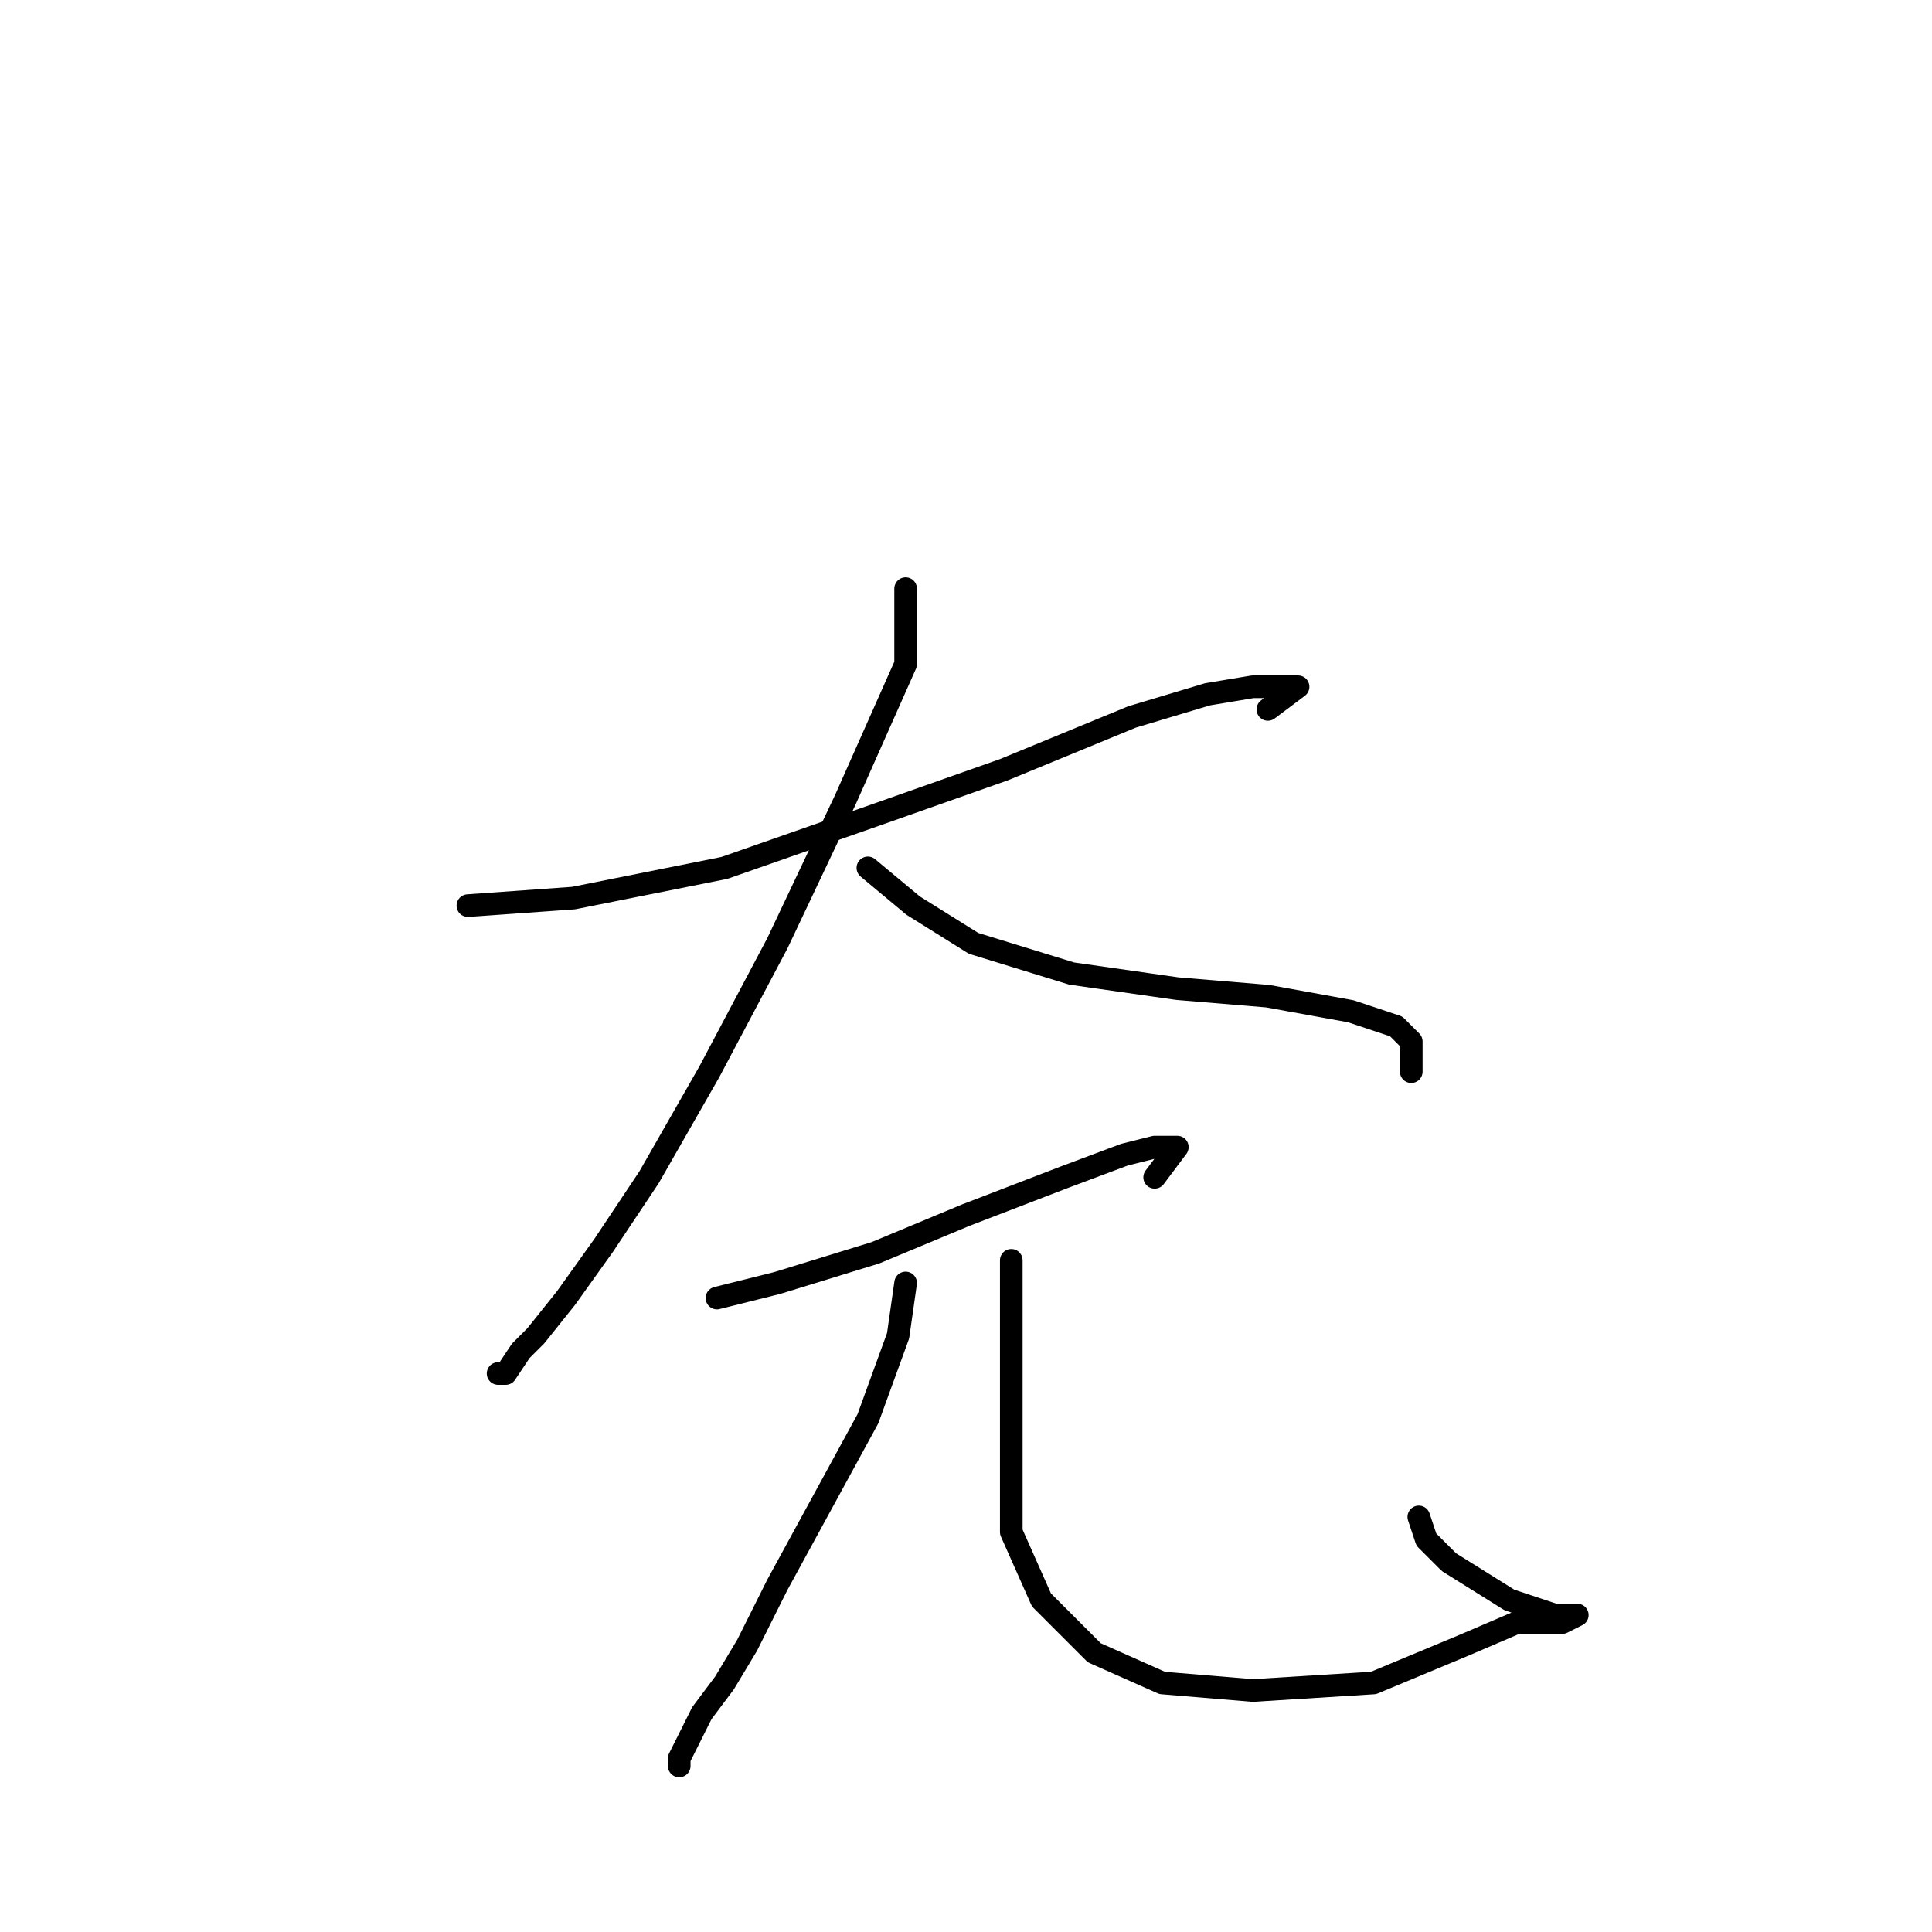 <?xml version="1.0" standalone="no"?>
    <svg width="256" height="256" xmlns="http://www.w3.org/2000/svg" version="1.1">
    <polyline stroke="black" stroke-width="3" stroke-linecap="round" fill="transparent" stroke-linejoin="round" points="62 120 76 119 96 115 116 108 133 102 150 95 160 92 166 91 170 91 172 91 168 94 168 94 " />
        <polyline stroke="black" stroke-width="3" stroke-linecap="round" fill="transparent" stroke-linejoin="round" points="120 78 120 88 112 106 103 125 94 142 86 156 80 165 75 172 71 177 69 179 67 182 66 182 66 182 " />
        <polyline stroke="black" stroke-width="3" stroke-linecap="round" fill="transparent" stroke-linejoin="round" points="115 115 121 120 129 125 142 129 156 131 168 132 179 134 185 136 187 138 187 142 187 142 " />
        <polyline stroke="black" stroke-width="3" stroke-linecap="round" fill="transparent" stroke-linejoin="round" points="95 172 103 170 116 166 128 161 141 156 149 153 153 152 155 152 156 152 153 156 153 156 " />
        <polyline stroke="black" stroke-width="3" stroke-linecap="round" fill="transparent" stroke-linejoin="round" points="120 170 119 177 115 188 109 199 103 210 99 218 96 223 93 227 91 231 90 233 90 234 90 234 " />
        <polyline stroke="black" stroke-width="3" stroke-linecap="round" fill="transparent" stroke-linejoin="round" points="134 167 134 174 134 183 134 192 134 203 138 212 145 219 154 223 166 224 182 223 194 218 201 215 206 215 207 215 209 214 206 214 200 212 192 207 189 204 188 201 188 201 " />
        </svg>